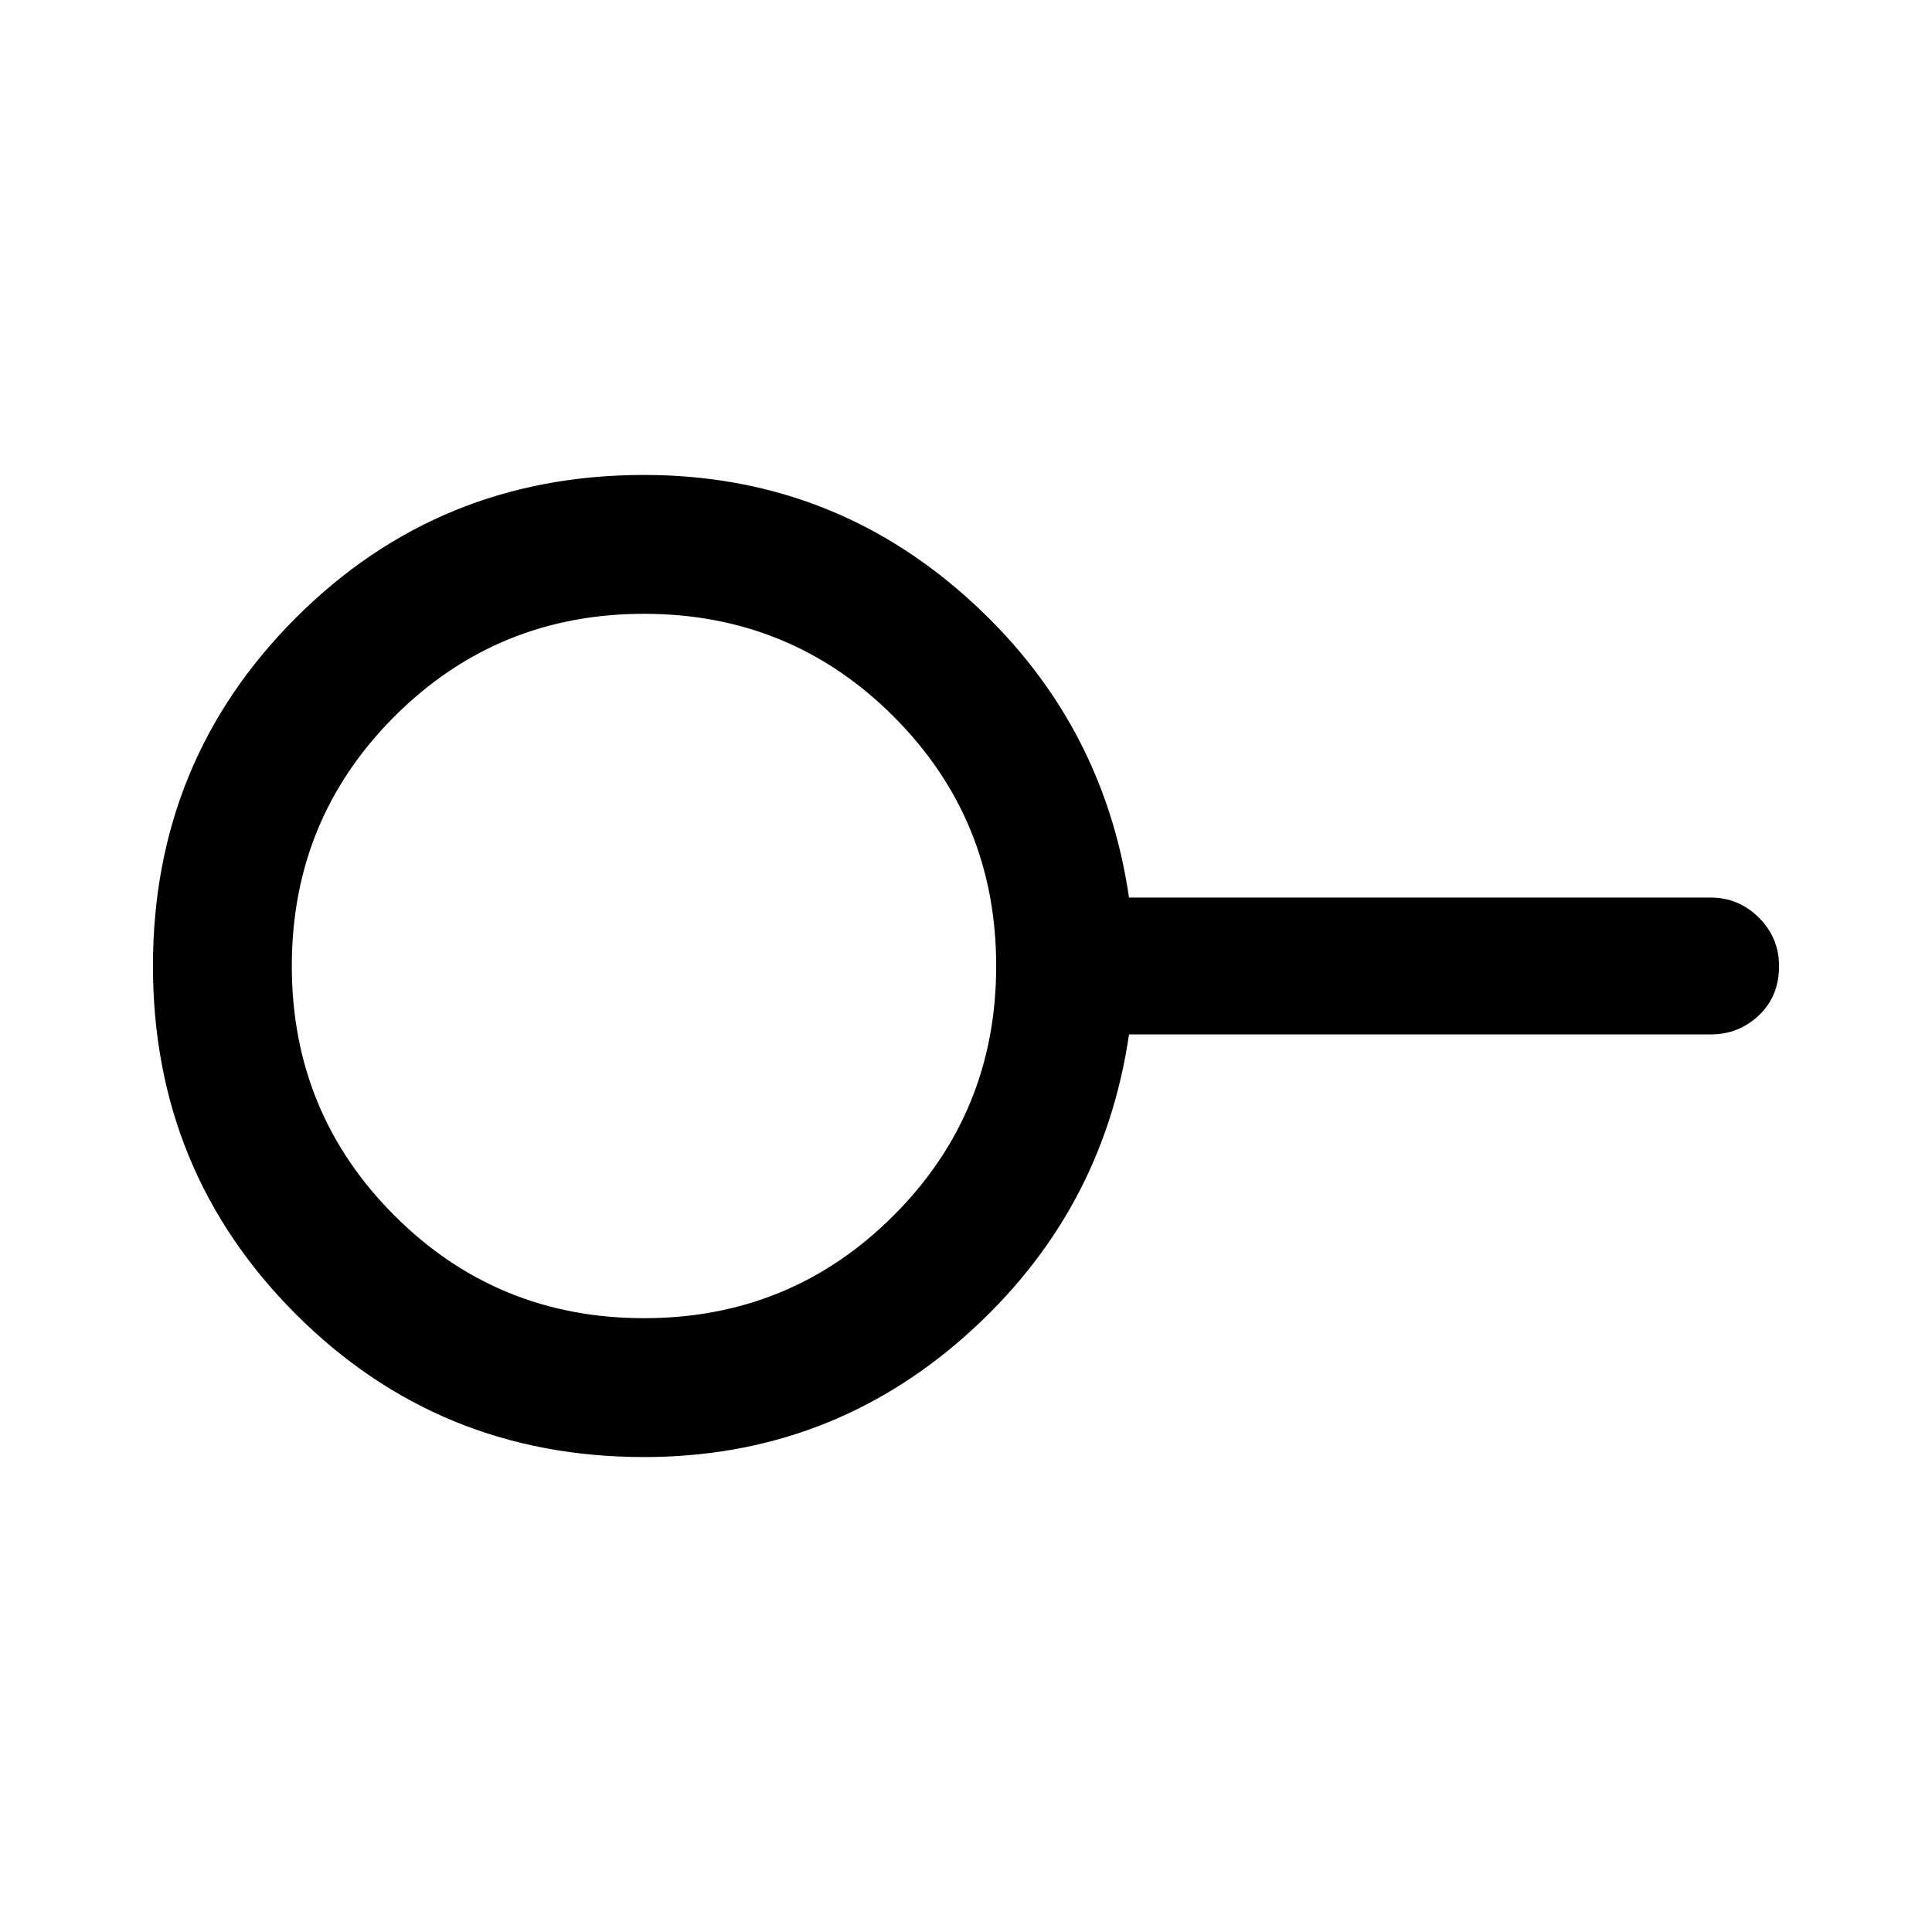 <svg xmlns="http://www.w3.org/2000/svg" width="48" height="48" viewBox="0 0 48 48"><path d="M16 32.75q3.65 0 6.2-2.55 2.55-2.55 2.55-6.2 0-3.65-2.55-6.2-2.55-2.55-6.2-2.55-3.65 0-6.2 2.55-2.55 2.55-2.55 6.2 0 3.65 2.55 6.2 2.55 2.55 6.2 2.55Zm0 3.45q-5.1 0-8.65-3.55Q3.8 29.1 3.8 24q0-5.1 3.55-8.65Q10.9 11.8 16 11.8q4.6 0 8 3.025 3.4 3.025 4.05 7.475H42.5q.7 0 1.2.5t.5 1.2q0 .75-.5 1.225-.5.475-1.2.475H28.05q-.65 4.45-4.05 7.475-3.4 3.025-8 3.025ZM16 24Z"/></svg>